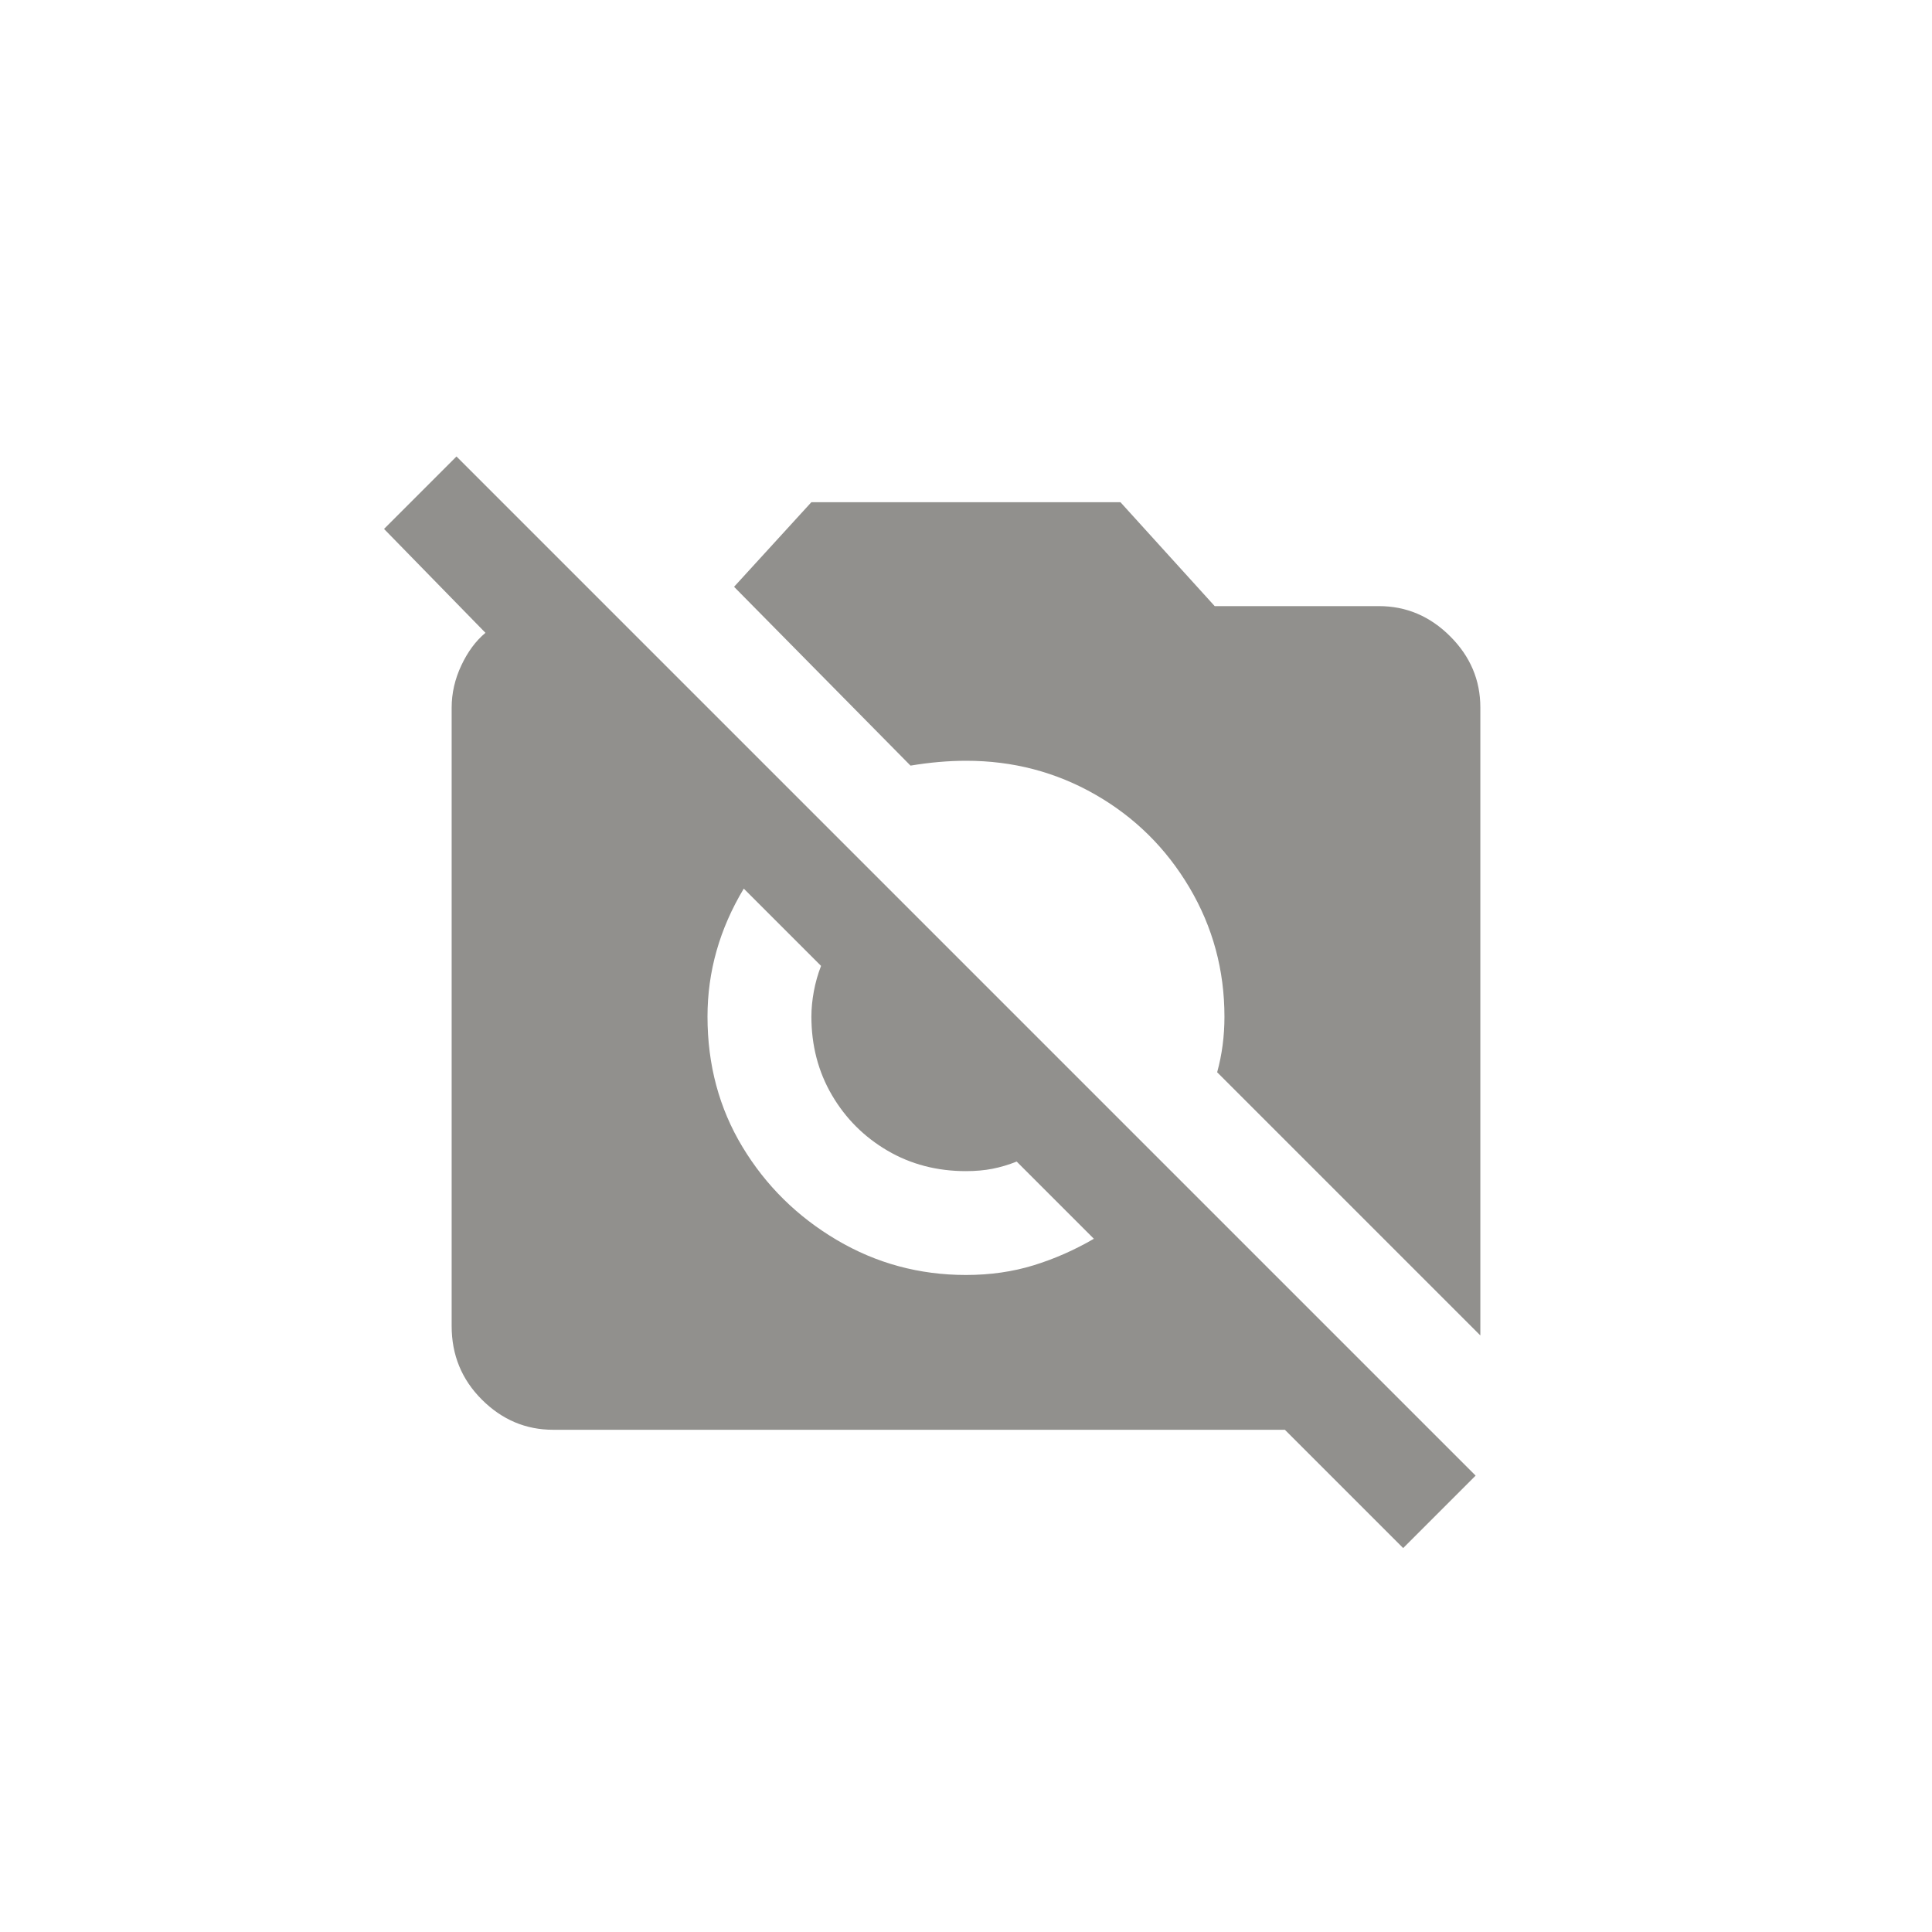<!-- Generated by IcoMoon.io -->
<svg version="1.1" xmlns="http://www.w3.org/2000/svg" width="40" height="40" viewBox="0 0 40 40">
<title>mt-no_photography</title>
<path fill="#91908d" d="M18.849 15.849l-3.651-3.7 1.6-1.751h6.4l1.951 2.151h3.4q0.849 0 1.475 0.625t0.625 1.475v13l-5.449-5.449q0.151-0.549 0.151-1.149 0-1.451-0.725-2.675t-1.949-1.925-2.675-0.7q-0.549 0-1.149 0.1zM29.051 32.051l-2.449-2.449h-15.151q-0.849 0-1.475-0.625t-0.625-1.525v-12.8q0-0.449 0.2-0.875t0.5-0.675l-2.1-2.151 1.5-1.5 21.1 21.1zM22.649 25.649l-1.6-1.6q-0.251 0.1-0.5 0.149t-0.551 0.049q-0.9 0-1.625-0.425t-1.149-1.149-0.425-1.625q0-0.251 0.051-0.525t0.149-0.525l-1.6-1.6q-0.751 1.251-0.751 2.649 0 1.5 0.725 2.7t1.951 1.925 2.675 0.725q0.751 0 1.4-0.2t1.251-0.551z"></path>
</svg>
